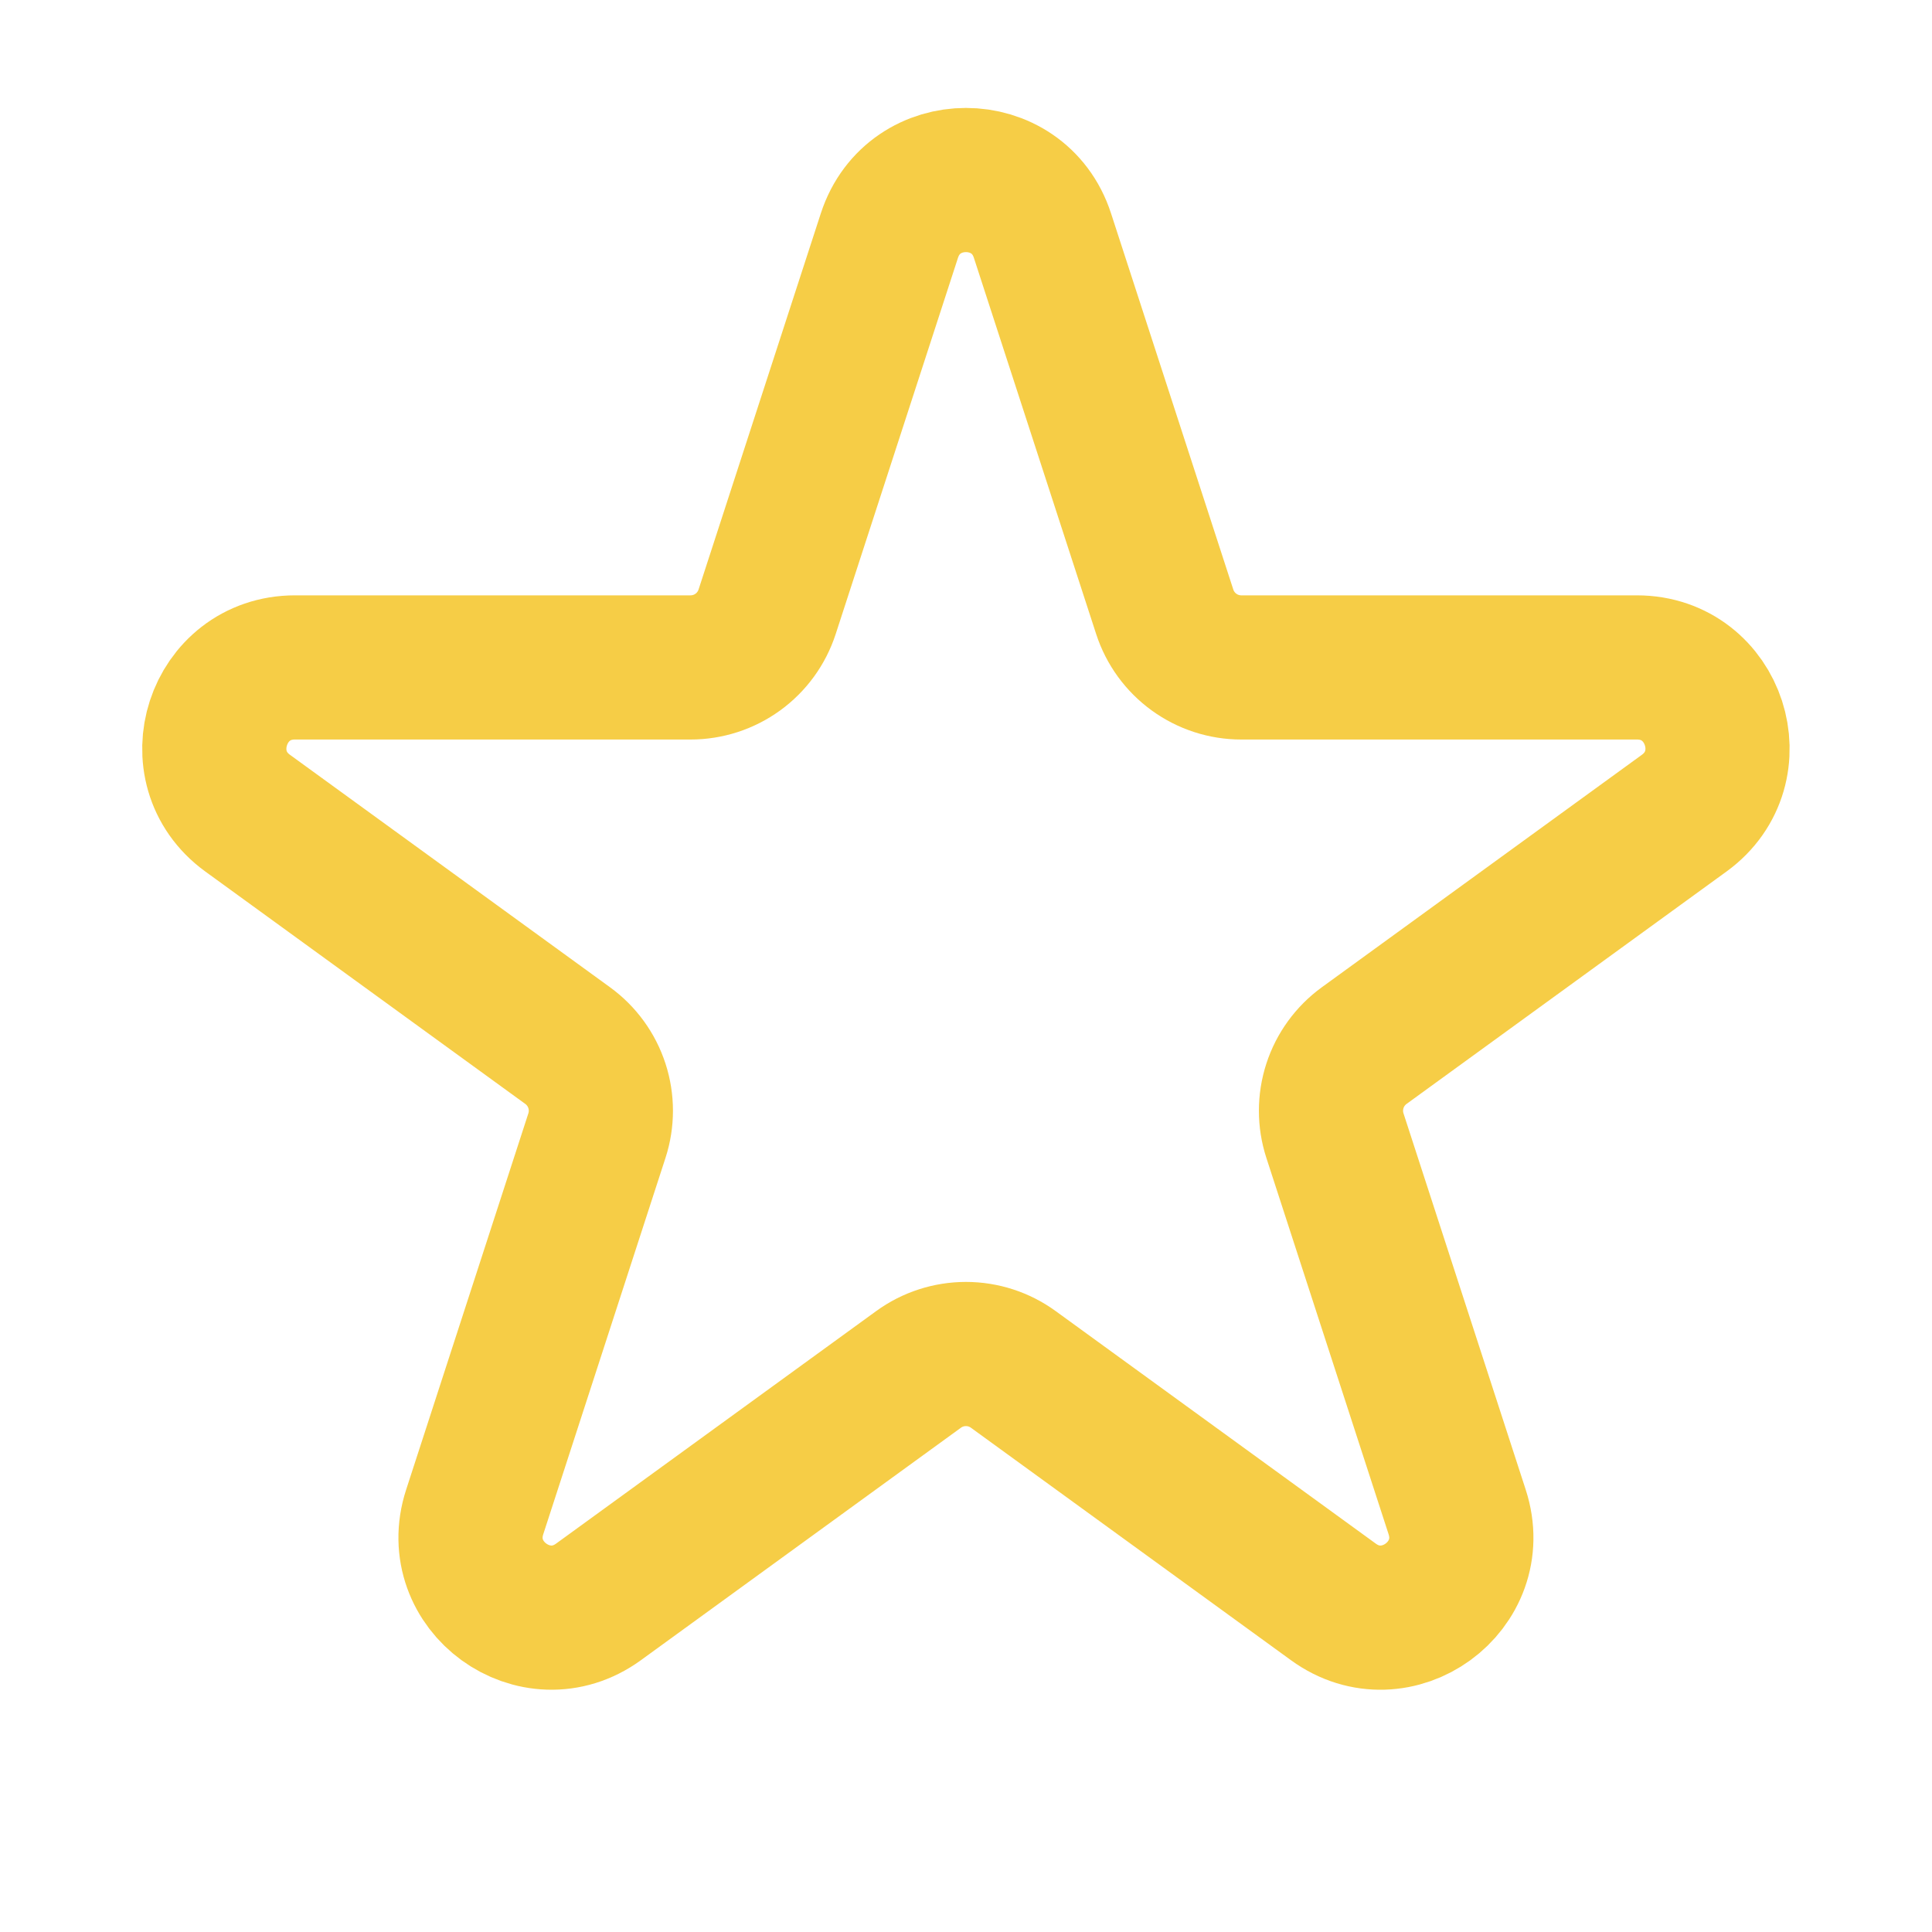 <svg width="67" height="67" viewBox="0 0 67 67" fill="none" xmlns="http://www.w3.org/2000/svg">
<path d="M30.843 8.172C31.68 5.6 35.318 5.6 36.152 8.172L40.393 21.22C40.575 21.779 40.93 22.267 41.407 22.613C41.883 22.959 42.456 23.146 43.045 23.146H56.766C59.471 23.146 60.593 26.608 58.407 28.199L47.308 36.261C46.831 36.608 46.476 37.096 46.294 37.657C46.112 38.218 46.112 38.822 46.294 39.382L50.532 52.431C51.37 55.005 48.425 57.143 46.239 55.552L35.139 47.489C34.662 47.142 34.087 46.956 33.498 46.956C32.908 46.956 32.333 47.142 31.856 47.489L20.756 55.552C18.57 57.143 15.625 55.002 16.463 52.431L20.701 39.382C20.883 38.822 20.883 38.218 20.701 37.657C20.519 37.096 20.164 36.608 19.687 36.261L8.587 28.199C6.399 26.608 7.527 23.146 10.229 23.146H23.947C24.536 23.146 25.11 22.96 25.587 22.614C26.064 22.268 26.419 21.78 26.602 21.22L30.843 8.172Z" stroke="#F6CD46" stroke-width="5" stroke-linecap="round" stroke-linejoin="round"/>
</svg>
